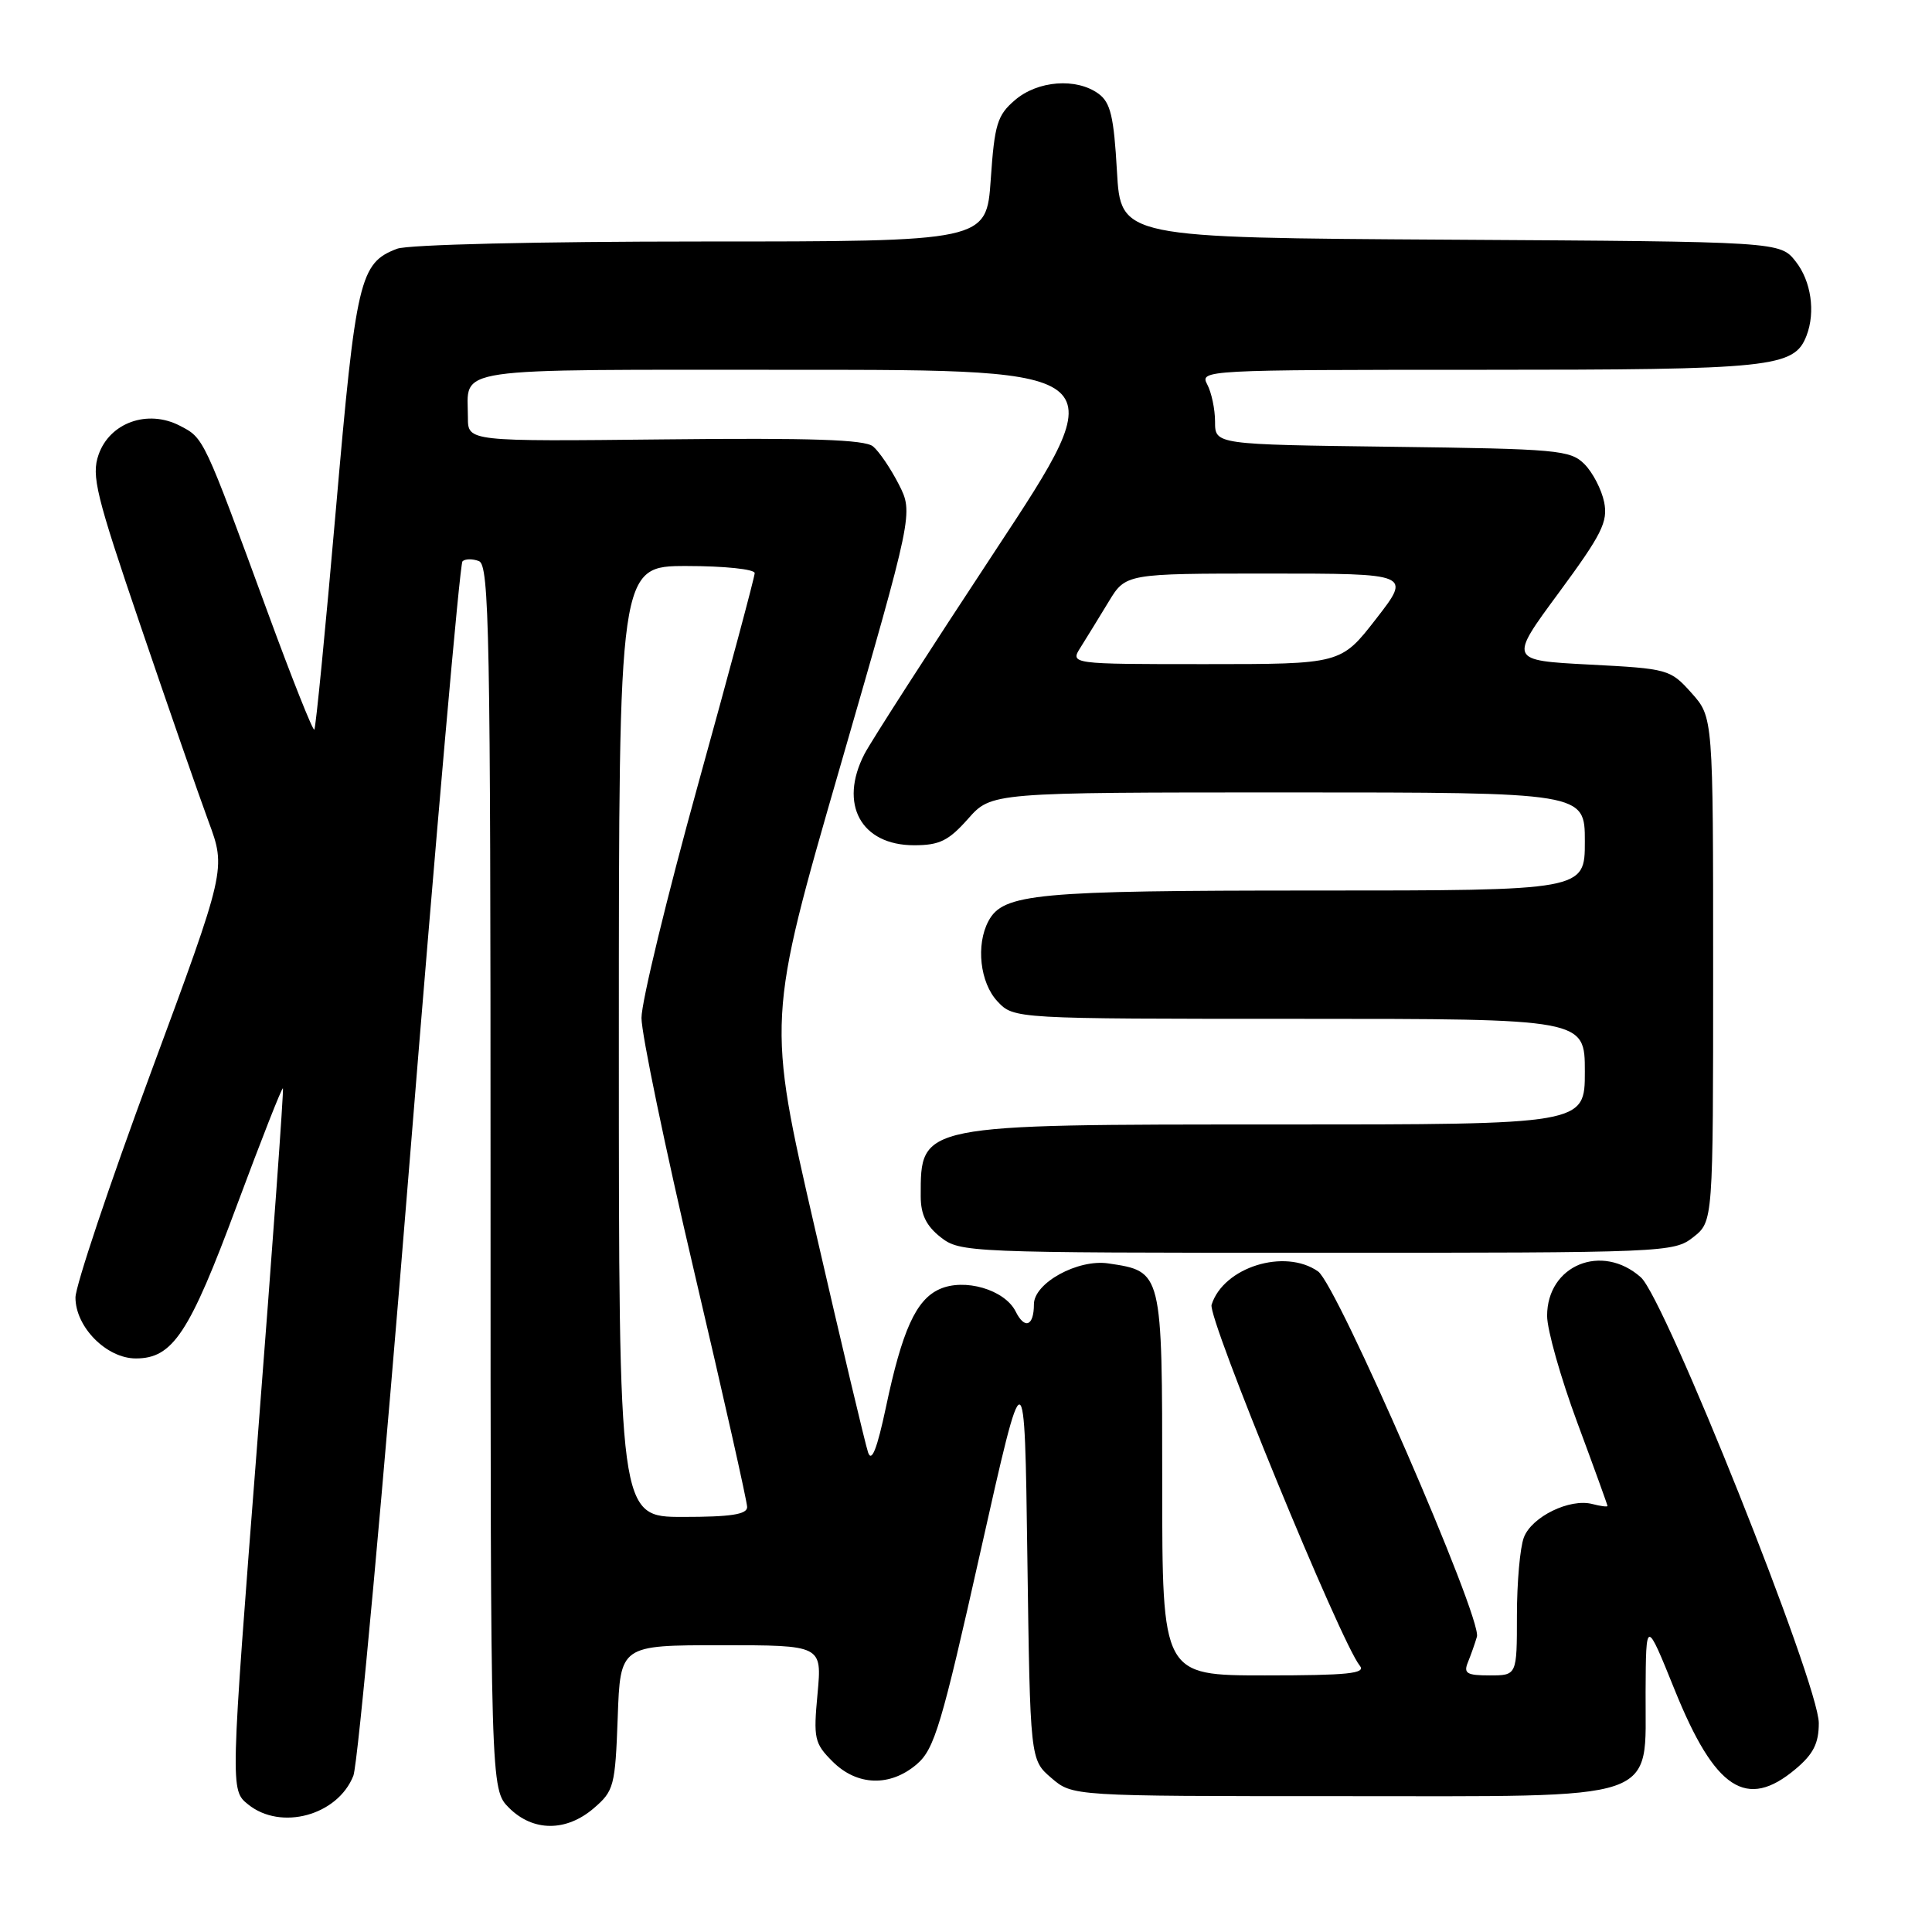 <?xml version="1.0" encoding="UTF-8" standalone="no"?>
<!DOCTYPE svg PUBLIC "-//W3C//DTD SVG 1.1//EN" "http://www.w3.org/Graphics/SVG/1.1/DTD/svg11.dtd" >
<svg xmlns="http://www.w3.org/2000/svg" xmlns:xlink="http://www.w3.org/1999/xlink" version="1.1" viewBox="0 0 256 256">
 <g >
 <path fill="currentColor"
d=" M 78.69 239.59 C 81.35 237.31 81.52 236.66 81.85 227.59 C 82.19 218.00 82.19 218.00 95.56 218.00 C 108.92 218.00 108.92 218.00 108.33 224.41 C 107.77 230.37 107.91 231.00 110.32 233.41 C 113.57 236.66 117.97 236.79 121.50 233.75 C 123.82 231.75 124.77 228.58 129.94 205.50 C 135.77 179.50 135.77 179.50 136.13 206.34 C 136.50 233.18 136.50 233.18 139.31 235.59 C 142.11 238.00 142.11 238.00 177.42 238.00 C 220.77 238.00 217.97 238.95 218.05 224.18 C 218.10 214.50 218.10 214.50 221.91 223.93 C 227.25 237.14 231.43 239.87 237.92 234.41 C 240.28 232.43 241.00 231.00 241.00 228.32 C 241.00 223.12 220.63 172.11 217.42 169.25 C 212.26 164.66 205.00 167.64 205.00 174.36 C 205.00 176.21 206.80 182.57 209.00 188.50 C 211.20 194.43 213.00 199.40 213.00 199.55 C 213.00 199.69 212.10 199.58 210.99 199.29 C 208.01 198.51 202.96 200.97 201.92 203.72 C 201.41 205.05 201.00 209.70 201.00 214.07 C 201.00 222.00 201.00 222.00 197.39 222.00 C 194.35 222.00 193.90 221.73 194.51 220.25 C 194.90 219.29 195.44 217.77 195.70 216.87 C 196.40 214.45 177.17 170.24 174.65 168.47 C 170.23 165.37 162.11 167.91 160.54 172.89 C 159.99 174.61 177.69 217.71 180.18 220.71 C 181.04 221.75 178.62 222.00 167.62 222.00 C 154.00 222.00 154.00 222.00 154.00 196.65 C 154.00 168.36 154.03 168.48 146.87 167.41 C 142.83 166.80 137.00 170.00 137.00 172.82 C 137.00 175.72 135.78 176.20 134.58 173.78 C 133.13 170.88 127.78 169.32 124.47 170.83 C 121.37 172.24 119.54 176.27 117.39 186.47 C 116.22 191.97 115.50 193.82 115.03 192.47 C 114.66 191.38 111.49 178.05 107.99 162.82 C 101.62 135.15 101.62 135.15 111.33 101.56 C 121.03 67.98 121.03 67.98 119.09 64.17 C 118.02 62.08 116.49 59.82 115.68 59.15 C 114.59 58.25 107.49 58.01 88.11 58.22 C 62.00 58.50 62.00 58.50 62.00 55.33 C 62.00 48.54 58.86 49.00 105.45 49.00 C 147.68 49.00 147.68 49.00 131.89 72.95 C 123.21 86.12 115.41 98.24 114.55 99.90 C 111.11 106.55 114.08 112.00 121.12 112.00 C 124.49 112.00 125.69 111.41 128.27 108.50 C 131.37 105.00 131.37 105.00 170.68 105.00 C 210.00 105.00 210.00 105.00 210.00 111.50 C 210.00 118.00 210.00 118.00 174.15 118.00 C 137.21 118.00 132.93 118.40 130.98 122.04 C 129.29 125.19 129.85 130.22 132.17 132.69 C 134.35 135.00 134.35 135.00 172.17 135.00 C 210.00 135.00 210.00 135.00 210.00 142.00 C 210.00 149.00 210.00 149.00 169.45 149.00 C 121.60 149.00 122.00 148.92 122.00 158.51 C 122.00 160.93 122.73 162.43 124.63 163.93 C 127.22 165.96 128.23 166.00 174.50 166.00 C 220.77 166.00 221.78 165.96 224.37 163.93 C 227.00 161.85 227.00 161.85 227.00 128.44 C 227.00 95.03 227.00 95.03 224.13 91.82 C 221.32 88.68 221.05 88.60 210.60 88.06 C 199.94 87.50 199.94 87.50 206.55 78.54 C 212.25 70.80 213.08 69.15 212.56 66.54 C 212.22 64.87 211.05 62.61 209.95 61.50 C 208.08 59.63 206.41 59.48 184.47 59.20 C 161.00 58.90 161.00 58.90 161.00 55.88 C 161.00 54.22 160.53 52.00 159.96 50.93 C 158.95 49.04 159.66 49.00 196.01 49.00 C 234.95 49.00 237.75 48.71 239.38 44.46 C 240.58 41.33 239.98 37.24 237.94 34.65 C 235.87 32.02 235.87 32.02 192.19 31.76 C 148.50 31.50 148.50 31.50 148.00 22.67 C 147.59 15.43 147.15 13.58 145.56 12.42 C 142.63 10.28 137.49 10.67 134.48 13.27 C 132.14 15.27 131.78 16.47 131.28 23.77 C 130.71 32.00 130.71 32.00 92.92 32.00 C 71.32 32.00 54.05 32.41 52.62 32.96 C 47.66 34.84 47.17 36.93 44.51 67.47 C 43.13 83.35 41.84 96.49 41.65 96.68 C 41.46 96.88 38.70 89.94 35.52 81.27 C 26.92 57.82 27.04 58.07 23.81 56.40 C 19.56 54.21 14.54 56.00 13.06 60.25 C 12.09 63.04 12.71 65.57 18.63 82.94 C 22.29 93.70 26.34 105.35 27.62 108.82 C 29.97 115.15 29.97 115.15 19.98 142.15 C 14.49 156.99 10.00 170.40 10.00 171.93 C 10.00 175.84 14.12 180.00 18.00 180.00 C 22.90 180.00 25.09 176.68 31.39 159.71 C 34.62 151.03 37.36 144.05 37.49 144.21 C 37.62 144.37 36.10 165.35 34.12 190.84 C 30.51 237.19 30.51 237.19 32.87 239.09 C 37.21 242.61 44.74 240.56 46.82 235.30 C 47.43 233.76 50.79 197.07 54.29 153.76 C 57.79 110.45 60.93 74.73 61.28 74.38 C 61.63 74.04 62.61 74.02 63.46 74.35 C 64.83 74.87 65.00 83.86 65.00 156.01 C 65.00 237.09 65.00 237.09 67.45 239.55 C 70.63 242.72 75.03 242.74 78.69 239.59 Z  M 82.00 138.00 C 82.00 75.00 82.00 75.00 91.00 75.00 C 95.95 75.00 100.00 75.42 100.00 75.94 C 100.00 76.45 96.62 89.05 92.50 103.93 C 88.38 118.82 85.00 132.74 85.00 134.88 C 85.00 137.01 88.15 152.17 92.00 168.57 C 95.85 184.97 99.00 198.97 99.00 199.69 C 99.00 200.67 96.83 201.00 90.50 201.00 C 82.00 201.00 82.00 201.00 82.00 138.00 Z  M 143.20 85.75 C 143.98 84.51 145.64 81.81 146.89 79.75 C 149.16 76.00 149.16 76.00 168.08 76.00 C 187.00 76.00 187.00 76.00 182.34 82.00 C 177.68 88.00 177.68 88.00 159.72 88.00 C 141.77 88.00 141.77 88.00 143.20 85.75 Z "/>
</g>
</svg>